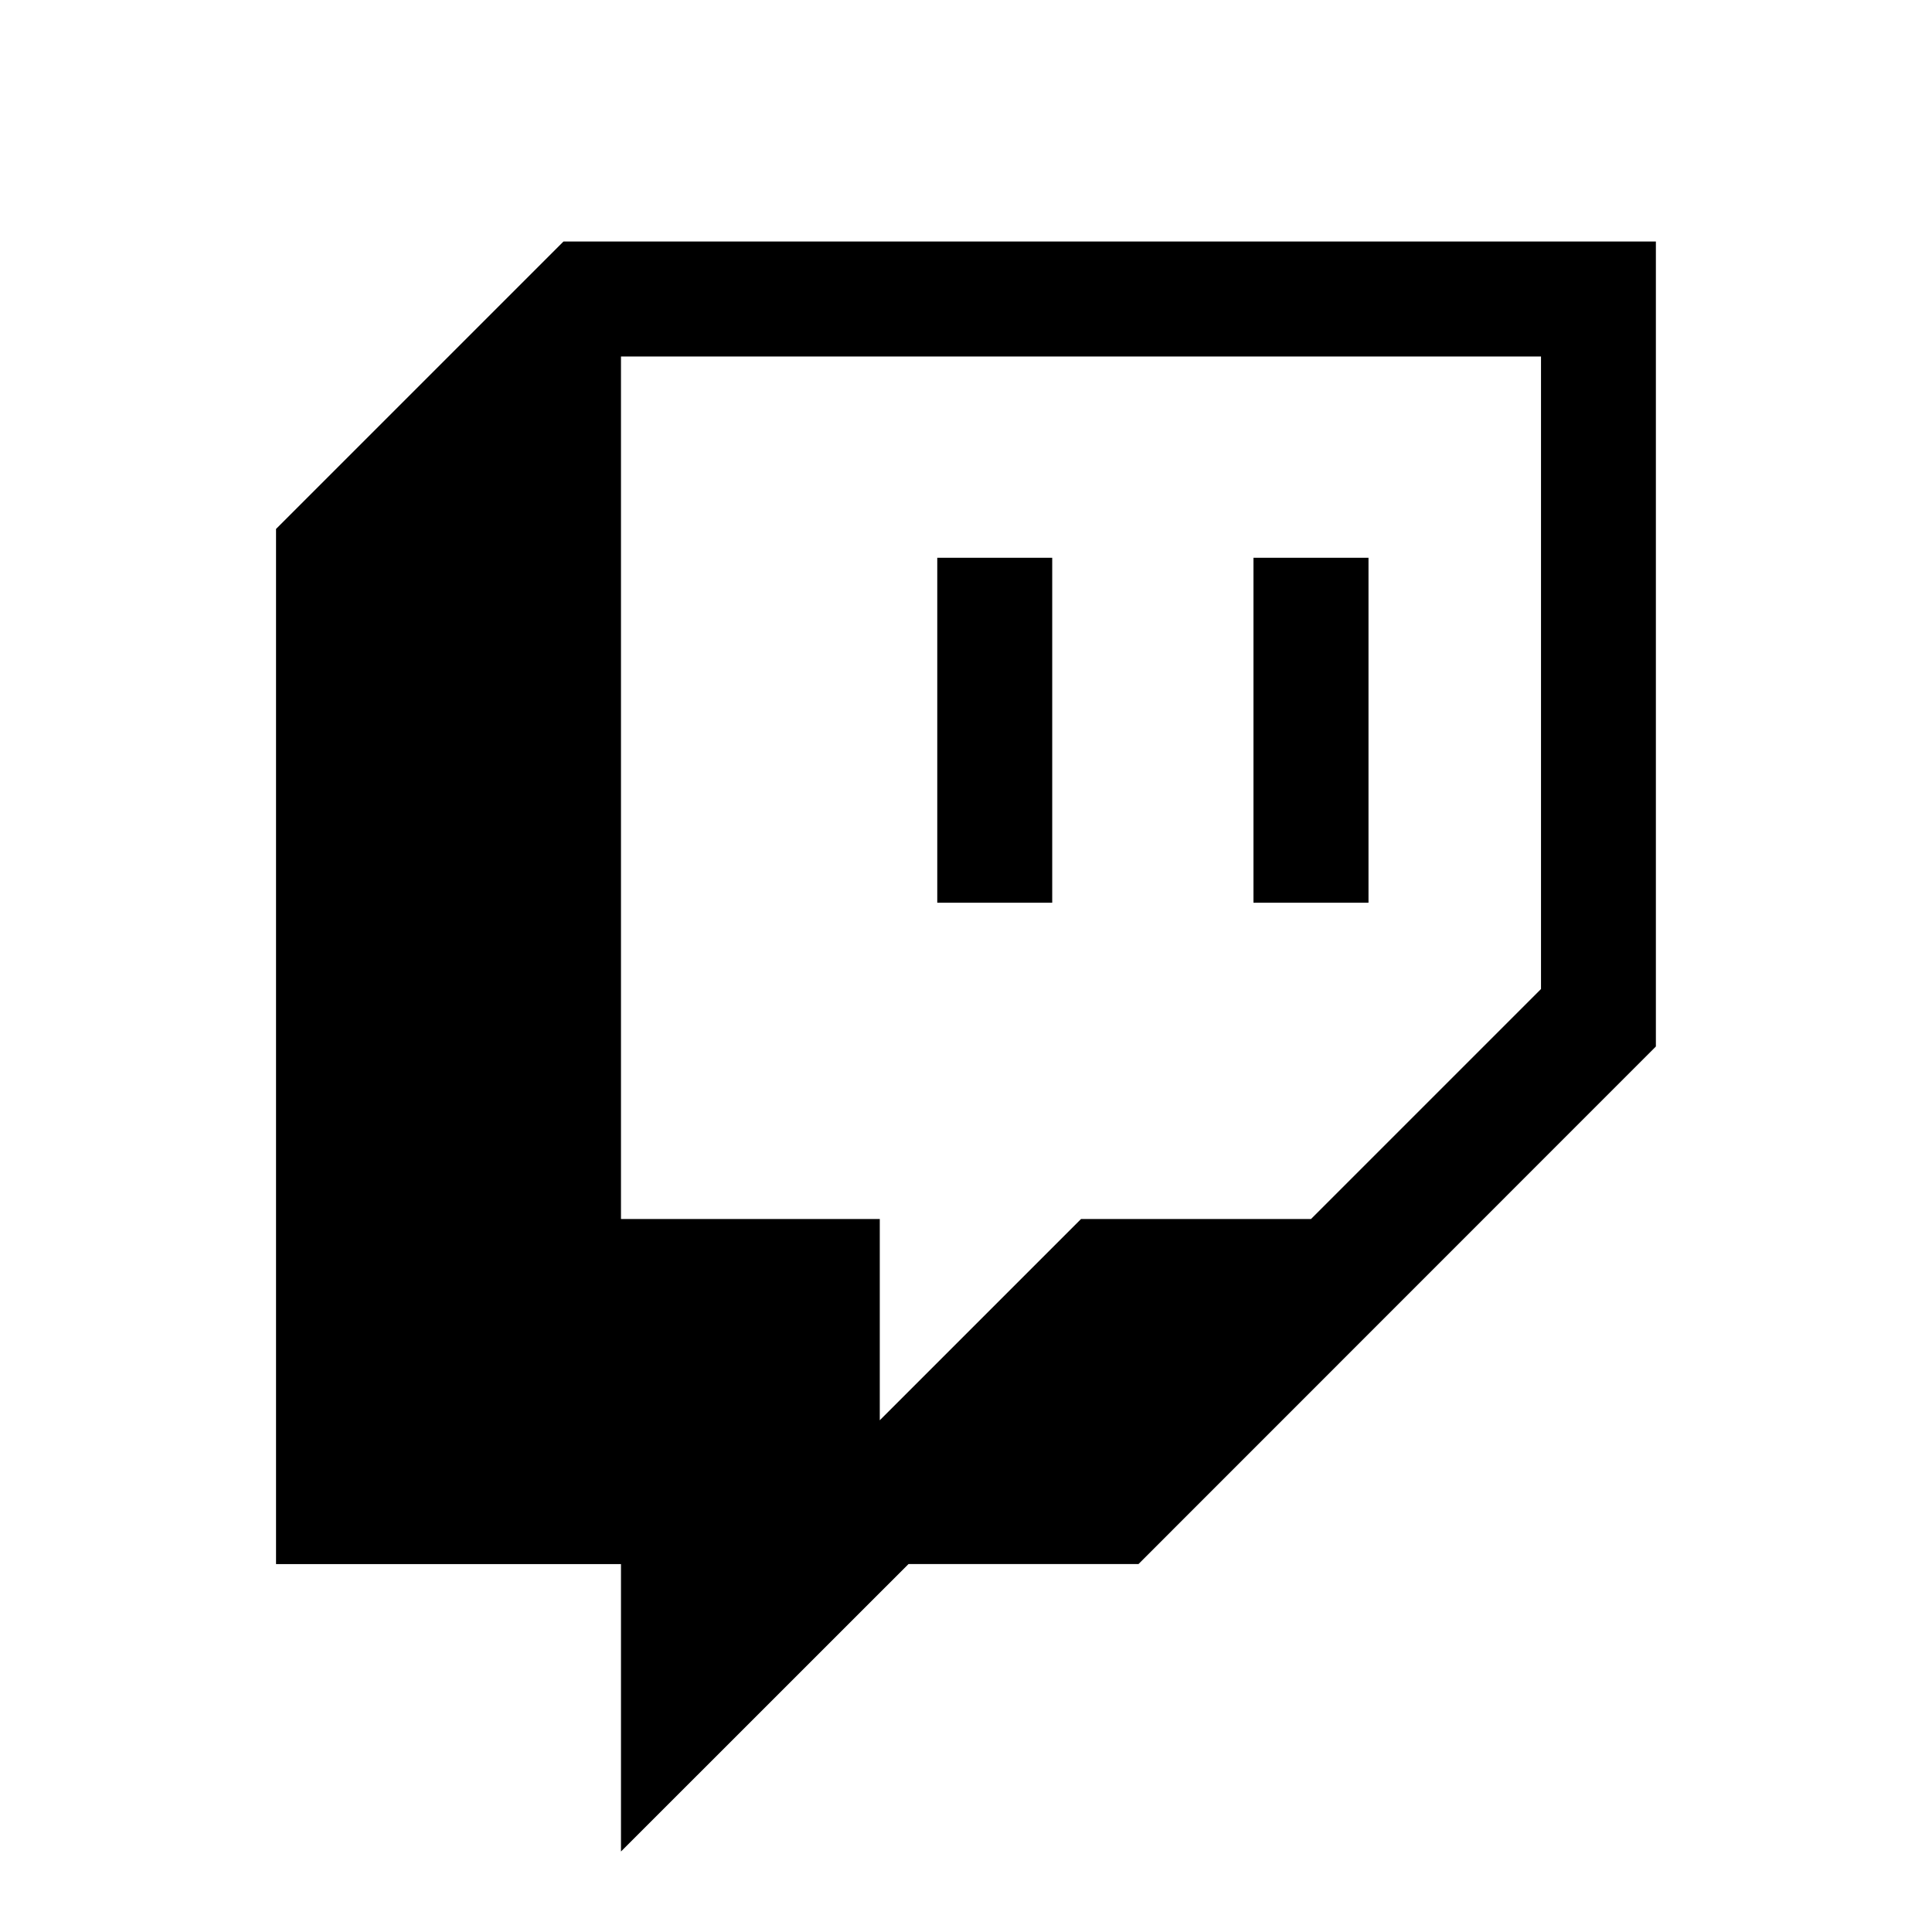 <svg xmlns="http://www.w3.org/2000/svg" width="24" height="24" fill="none" viewBox="0 0 24 24"><g fill="#000"><path d="M7 3 3.429 6.571V19.43h4.285V23l3.572-3.571h2.857L20.57 13V3Zm12.143 9.286-2.857 2.857h-2.857l-2.5 2.5v-2.5H7.714V4.429h11.429Z"/><path d="M17 6.929h-1.429v4.285H17zm-3.929 0h-1.428v4.285h1.428z"/></g></svg>